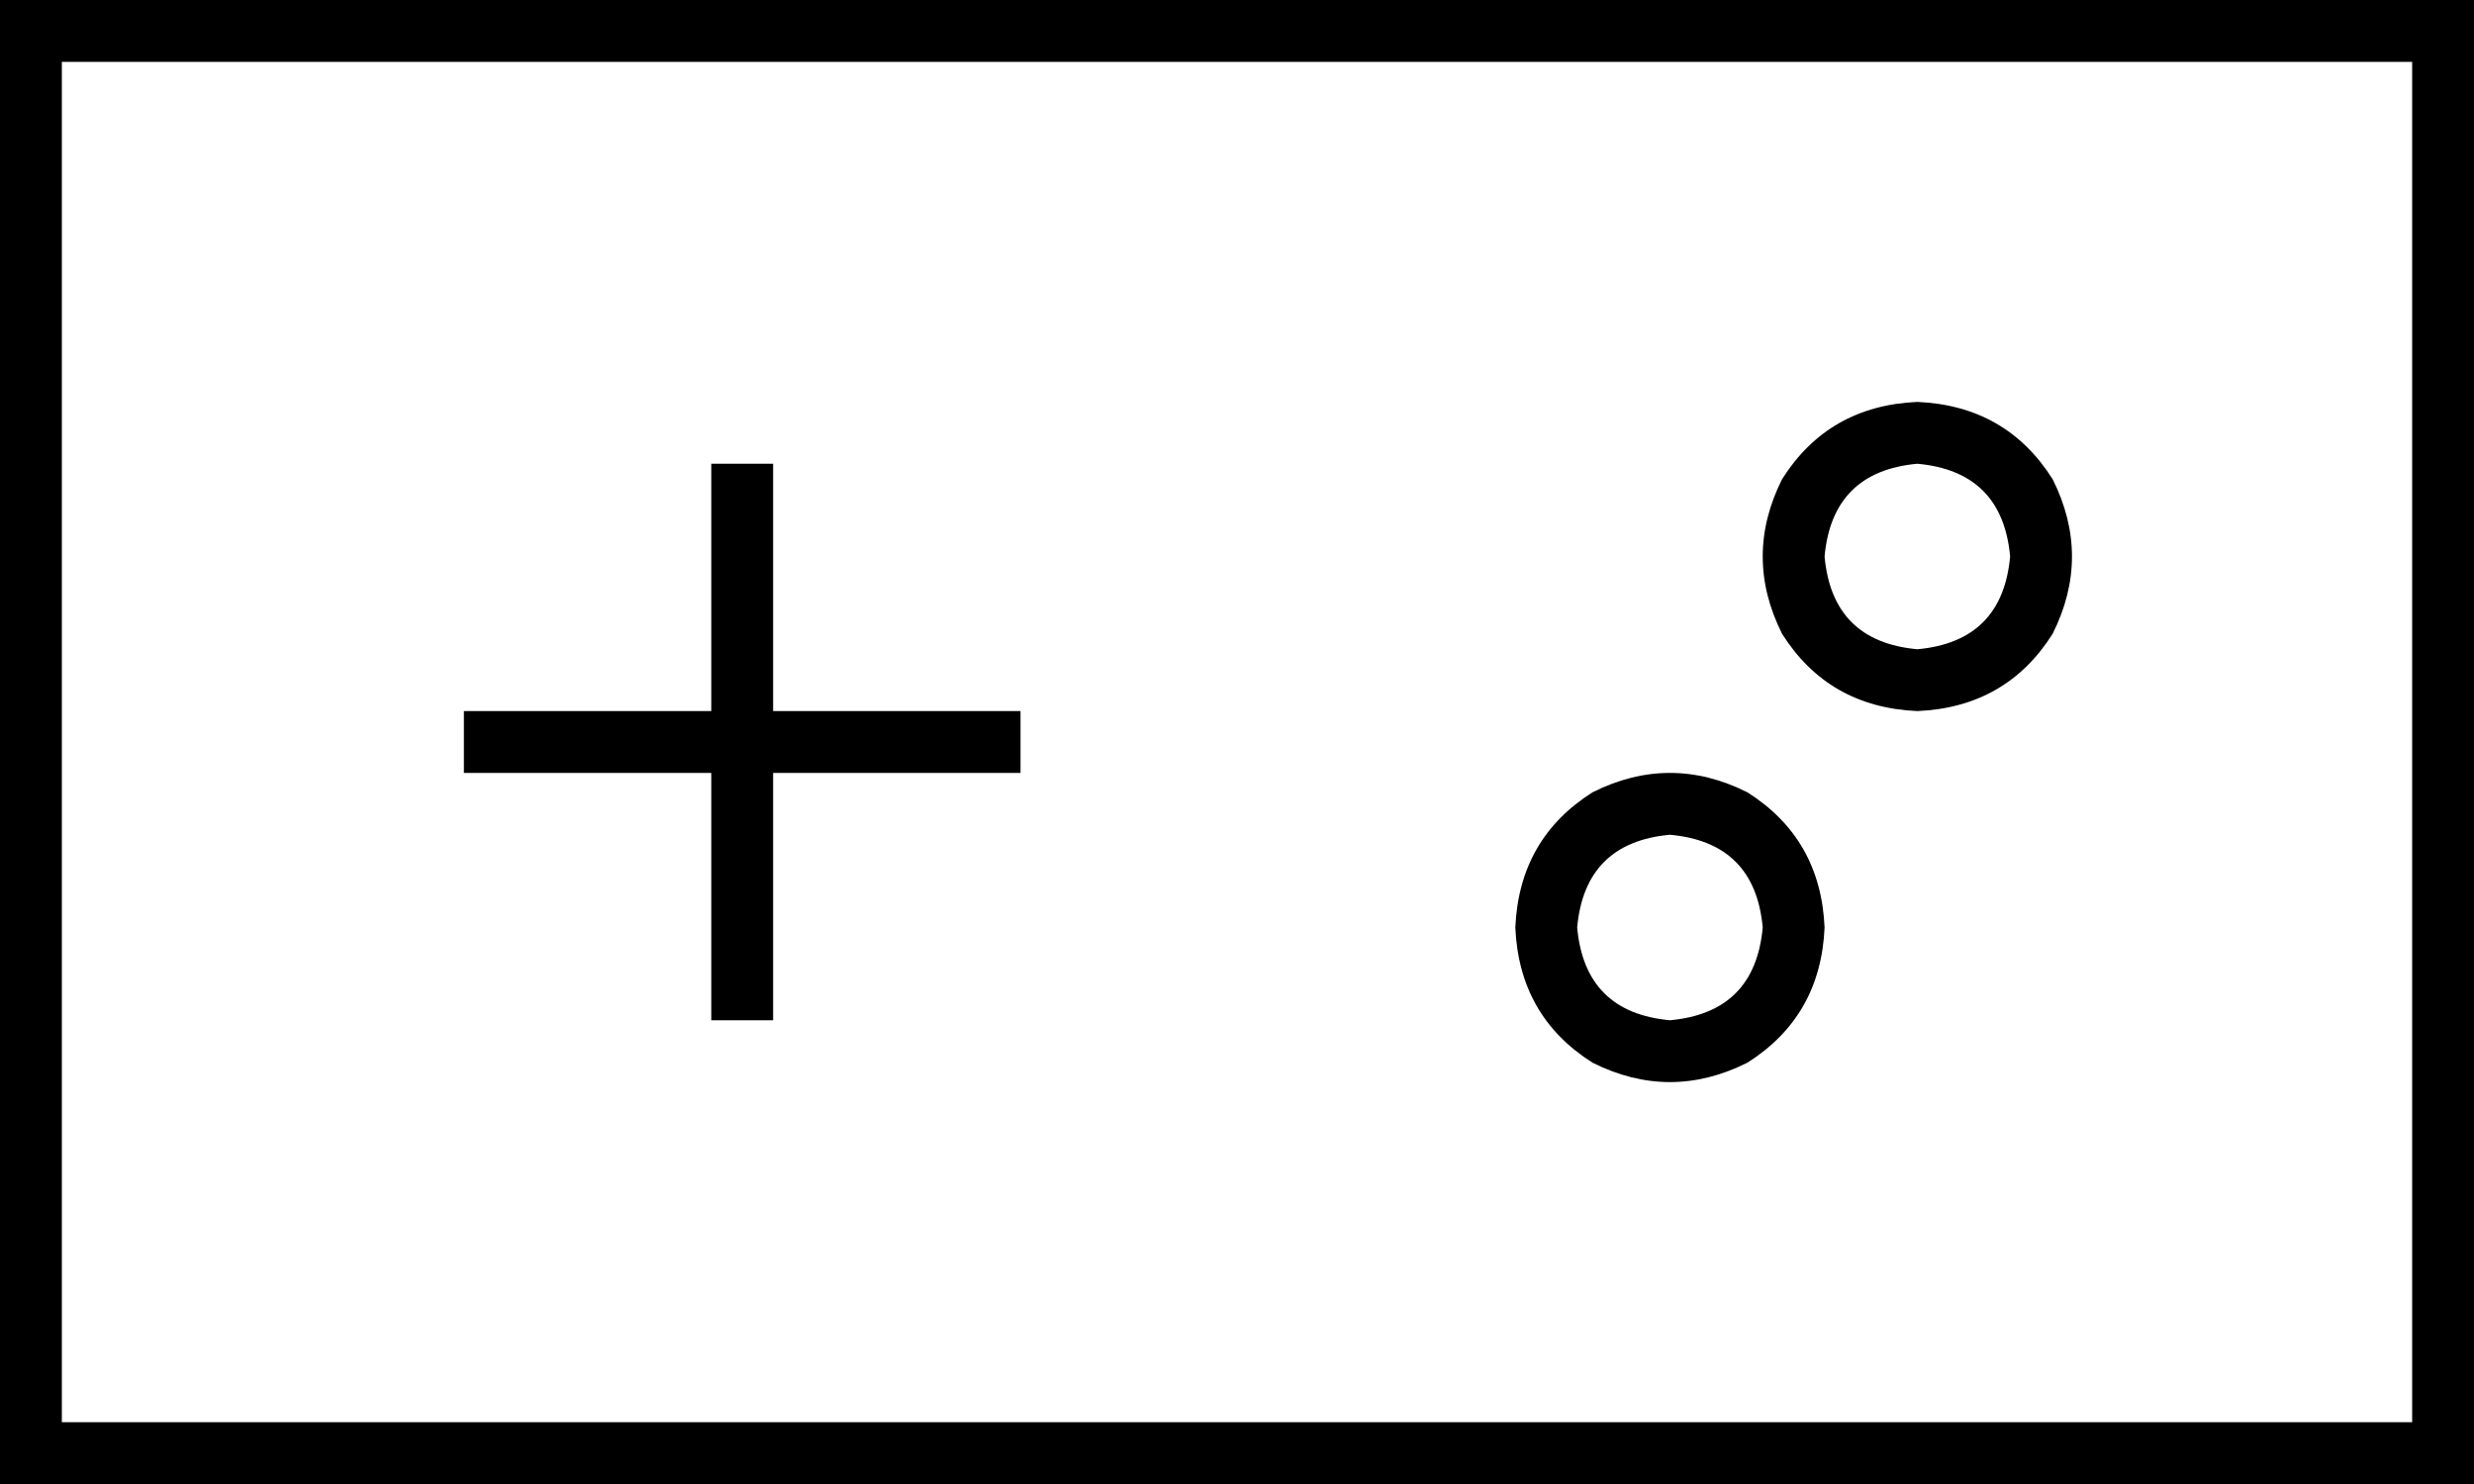 <svg xmlns="http://www.w3.org/2000/svg" viewBox="0 0 640 384">
  <path d="M 16 16 L 16 368 L 16 16 L 16 368 L 624 368 L 624 368 L 624 16 L 624 16 L 16 16 L 16 16 Z M 0 0 L 16 0 L 0 0 L 640 0 L 640 16 L 640 16 L 640 368 L 640 368 L 640 384 L 640 384 L 624 384 L 0 384 L 0 368 L 0 368 L 0 16 L 0 16 L 0 0 L 0 0 Z M 200 128 L 200 184 L 200 128 L 200 184 L 256 184 L 264 184 L 264 200 L 264 200 L 256 200 L 200 200 L 200 256 L 200 256 L 200 264 L 200 264 L 184 264 L 184 264 L 184 256 L 184 256 L 184 200 L 184 200 L 128 200 L 120 200 L 120 184 L 120 184 L 128 184 L 184 184 L 184 128 L 184 128 L 184 120 L 184 120 L 200 120 L 200 120 L 200 128 L 200 128 Z M 392 240 Q 393 217 412 205 Q 432 195 452 205 Q 471 217 472 240 Q 471 263 452 275 Q 432 285 412 275 Q 393 263 392 240 L 392 240 Z M 432 264 Q 454 262 456 240 Q 454 218 432 216 Q 410 218 408 240 Q 410 262 432 264 L 432 264 Z M 496 104 Q 519 105 531 124 Q 541 144 531 164 Q 519 183 496 184 Q 473 183 461 164 Q 451 144 461 124 Q 473 105 496 104 L 496 104 Z M 520 144 Q 518 122 496 120 Q 474 122 472 144 Q 474 166 496 168 Q 518 166 520 144 L 520 144 Z" />
</svg>
